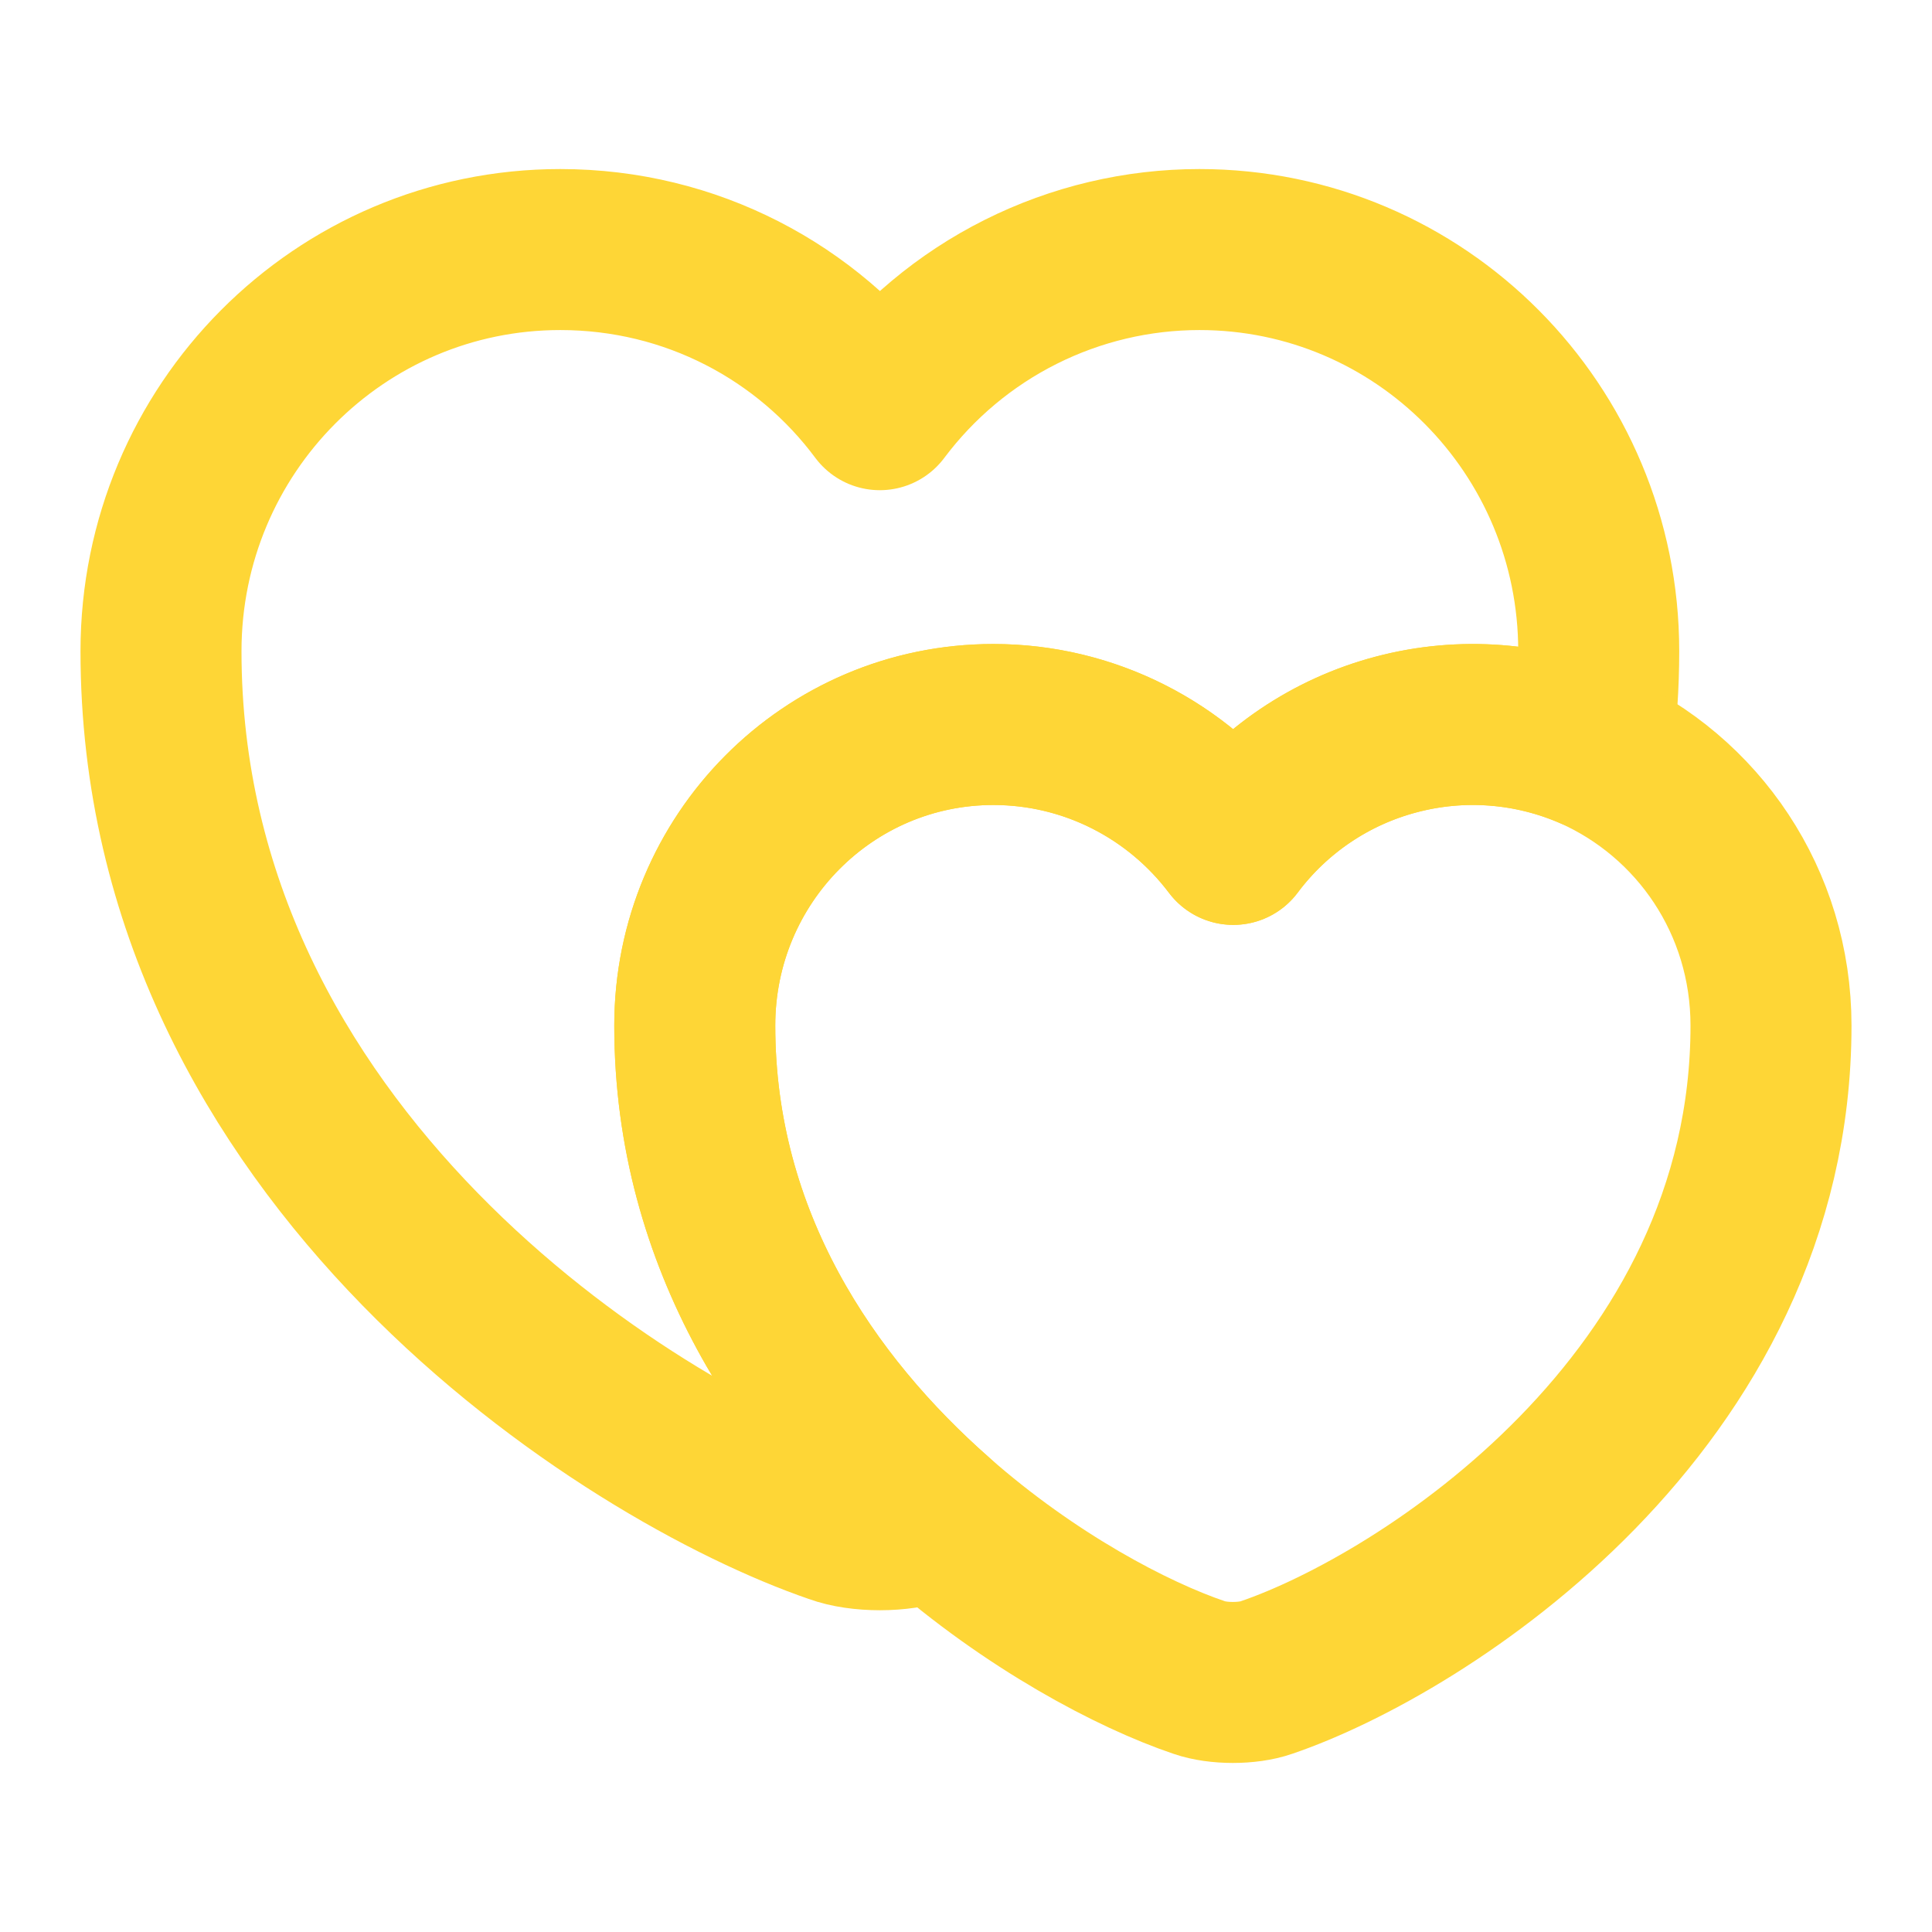 <svg width="18" height="18" viewBox="0 0 18 18" fill="none" xmlns="http://www.w3.org/2000/svg">
<path d="M14.895 6.067C14.895 6.383 14.873 6.69 14.835 6.982C14.259 6.731 13.616 6.682 13.008 6.843C12.401 7.003 11.866 7.364 11.49 7.867C11.23 7.521 10.892 7.239 10.504 7.045C10.116 6.851 9.689 6.75 9.255 6.75C7.718 6.75 6.473 8.002 6.473 9.555C6.473 11.565 7.537 13.102 8.723 14.145C8.685 14.168 8.648 14.175 8.61 14.19C8.385 14.273 8.01 14.273 7.785 14.19C5.843 13.523 1.5 10.762 1.5 6.067C1.5 3.998 3.165 2.325 5.22 2.325C6.442 2.325 7.522 2.91 8.197 3.817C8.544 3.354 8.993 2.978 9.51 2.719C10.027 2.46 10.597 2.325 11.175 2.325C13.23 2.325 14.895 3.998 14.895 6.067Z" stroke="#FED636" stroke-width="1.5" stroke-linecap="round" stroke-linejoin="round"/>
<path d="M16.5 9.555C16.5 13.065 13.252 15.135 11.797 15.63C11.625 15.69 11.348 15.69 11.175 15.63C10.553 15.42 9.6 14.918 8.723 14.145C7.537 13.102 6.473 11.565 6.473 9.555C6.473 8.002 7.718 6.75 9.255 6.75C10.17 6.75 10.98 7.192 11.49 7.867C11.866 7.364 12.401 7.003 13.008 6.843C13.616 6.682 14.259 6.731 14.835 6.982C15.818 7.418 16.5 8.4 16.5 9.555Z" stroke="#FED636" stroke-width="1.5" stroke-linecap="round" stroke-linejoin="round"/>
</svg>
